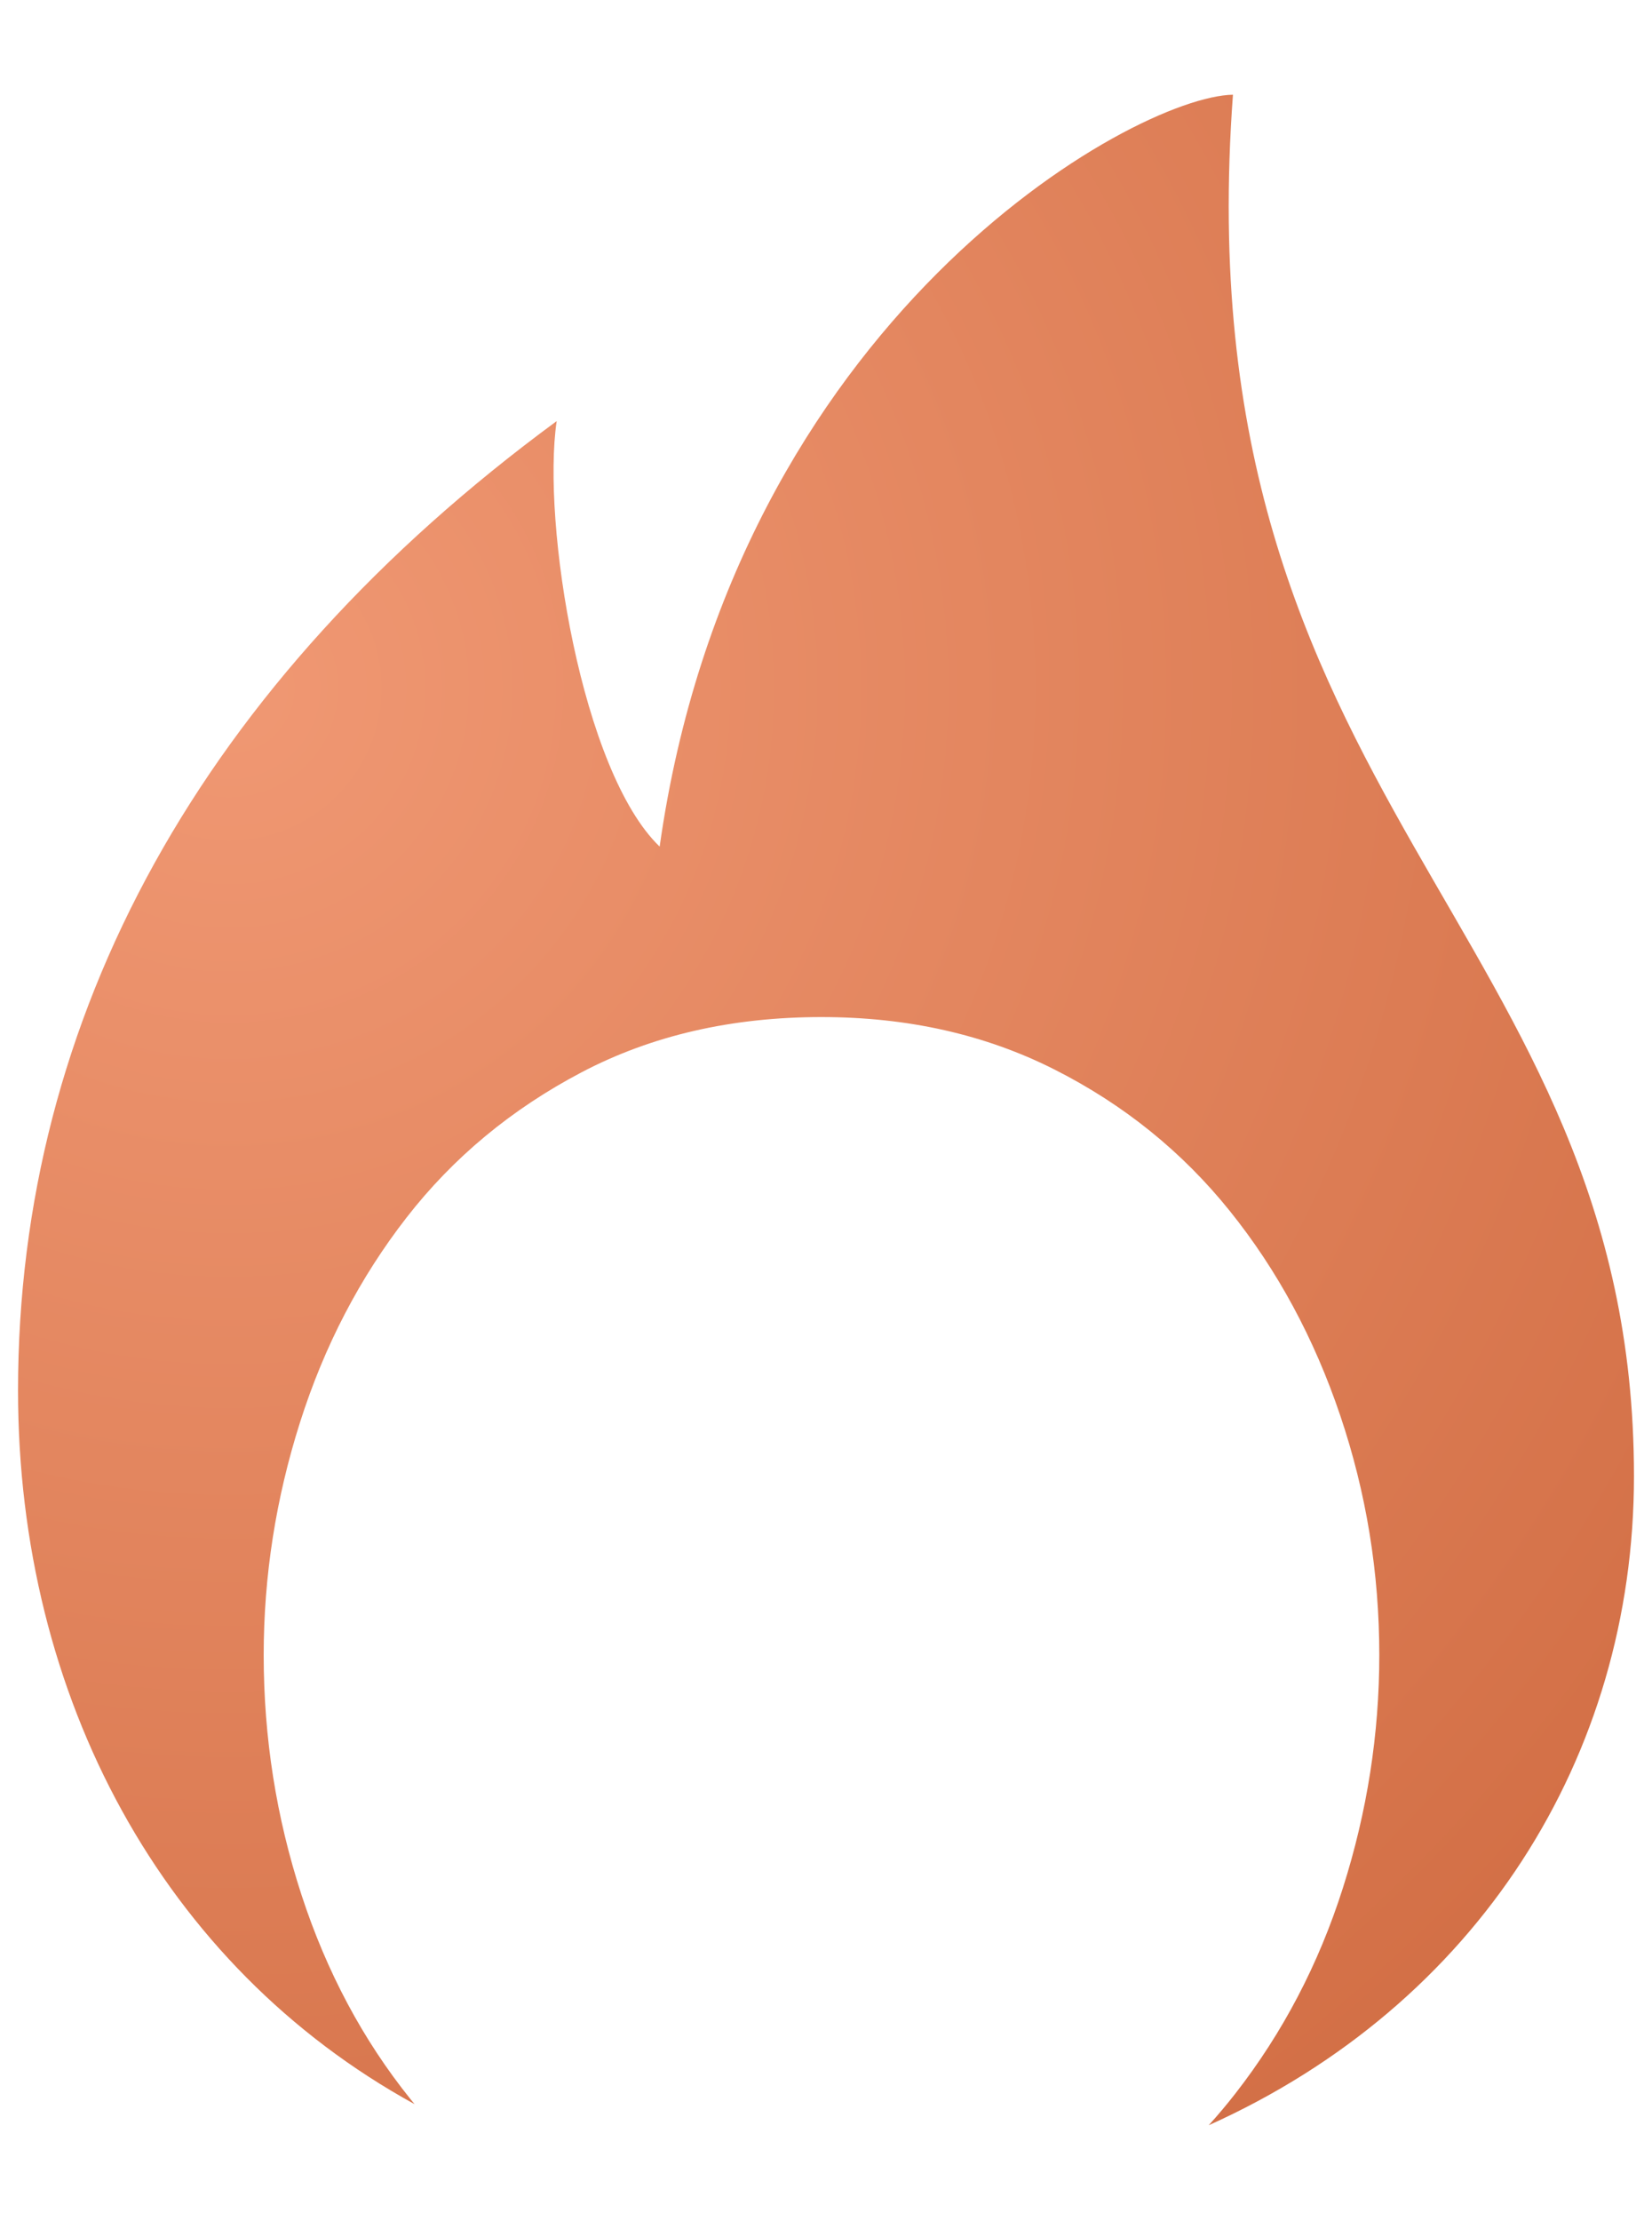 <?xml version="1.0" encoding="UTF-8"?>
<svg width="733px" height="985px" viewBox="0 0 733 985" version="1.1" xmlns="http://www.w3.org/2000/svg" xmlns:xlink="http://www.w3.org/1999/xlink">
    <!-- Generator: Sketch 63.1 (92452) - https://sketch.com -->
    <title>origin</title>
    <desc>Created with Sketch.</desc>
    <defs>
        <radialGradient cx="12.768%" cy="29.111%" fx="12.768%" fy="29.111%" r="125.092%" gradientTransform="translate(0.128,0.291),scale(1,0.796),rotate(90),translate(-0.128,-0.291)" id="radialGradient-1">
            <stop stop-color="#F09873" offset="0%"></stop>
            <stop stop-color="#CF6A40" offset="99.945%"></stop>
        </radialGradient>
    </defs>
    <g id="Page-1" stroke="none" stroke-width="1" fill="none" fill-rule="evenodd">
        <path d="M547.064,42 C523.762,357.718 725,410.702 725,654.581 C725,779.261 655.289,888.923 536.322,942.397 C540.373,937.921 544.279,933.282 548.033,928.474 C569.156,901.417 585.098,870.978 595.859,837.157 C606.62,803.336 612,768.918 612,733.903 C612,697.297 606.221,661.884 594.663,627.665 C583.105,593.446 566.764,563.206 545.641,536.945 C524.518,510.684 498.612,489.795 467.924,474.277 C437.236,458.759 402.761,451 364.5,451 C324.645,451 289.174,459.157 258.087,475.471 C227,491.784 201.094,513.271 180.37,539.929 C159.645,566.588 143.902,596.828 133.141,630.649 C122.38,664.471 117,698.888 117,733.903 C117,770.509 122.58,805.922 133.739,840.141 C144.899,874.36 161.04,904.6 182.163,930.861 C182.746,931.585 183.332,932.306 183.922,933.022 L183.915,933.03 C72.331,871.76 8,752.772 8,616.596 C8,450.907 89.579,302.397 247,186.73 C240.327,231.837 258.02,342.098 292.689,375.405 C325.79,141.305 503.168,42.701 547.064,42 Z" id="origin" fill="url(#radialGradient-1)" fill-rule="nonzero"></path>
    </g>
</svg>